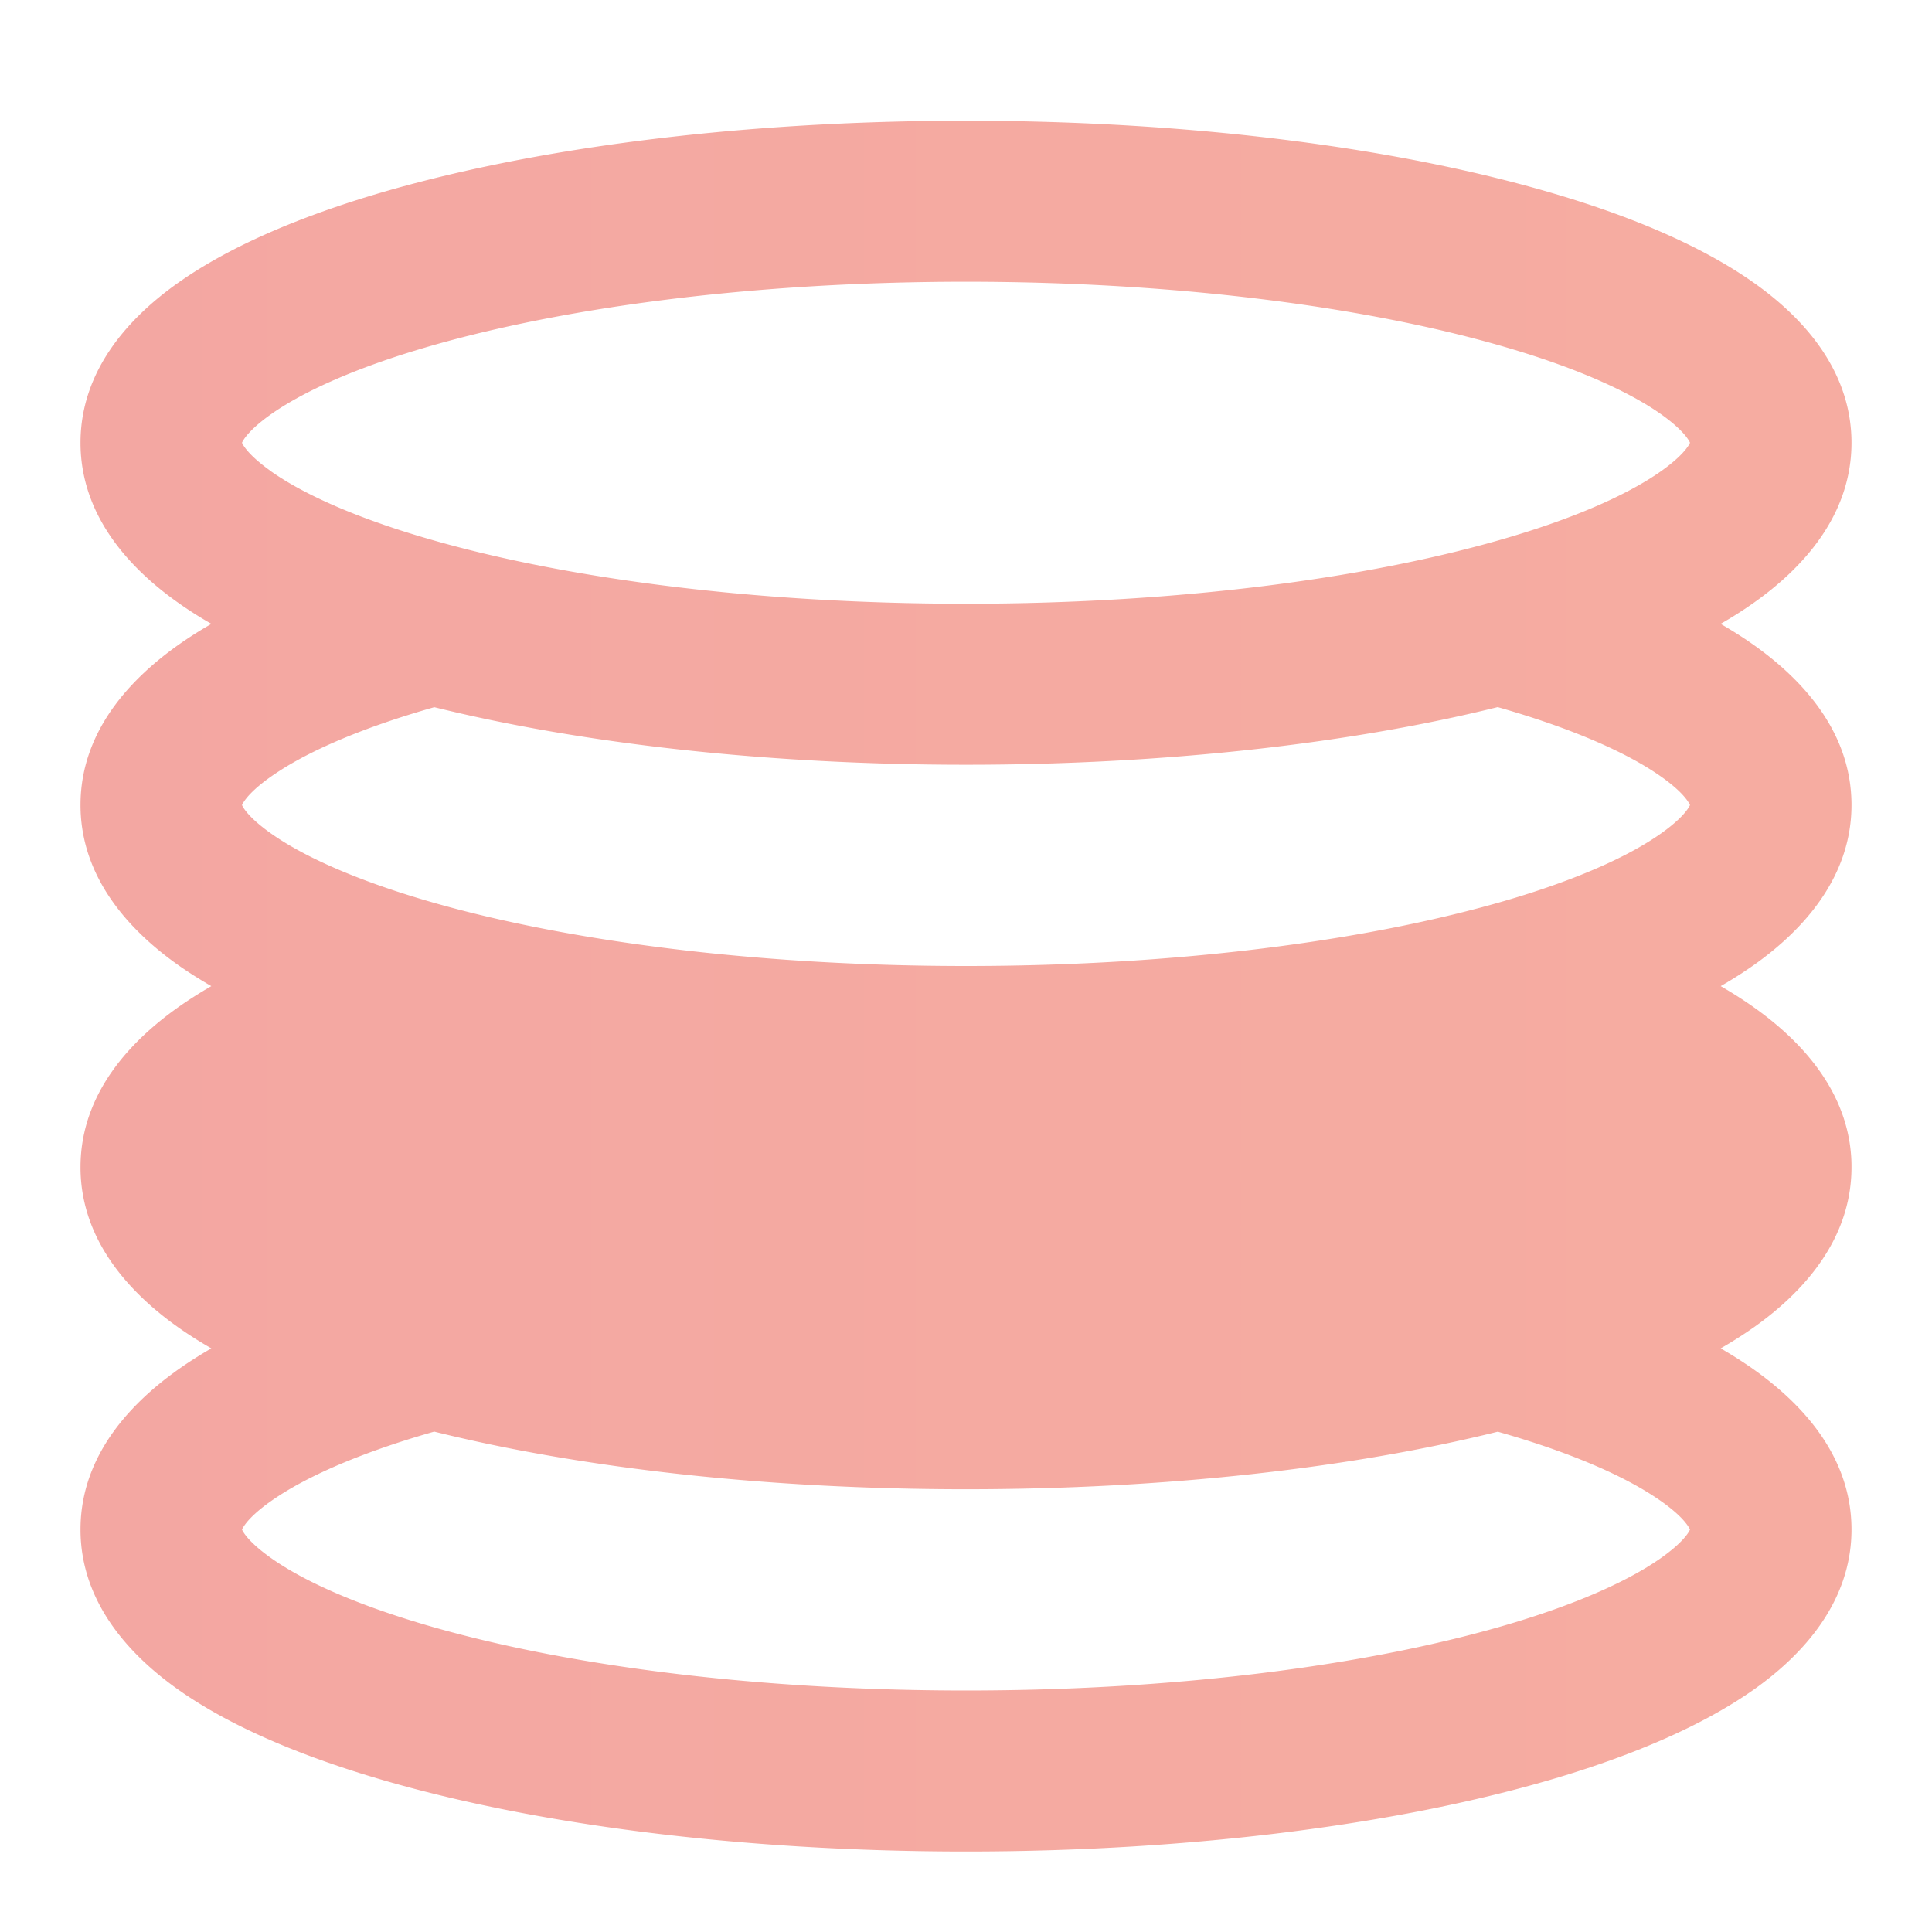 <svg width="24" height="24" fill="none" xmlns="http://www.w3.org/2000/svg"><path fill-rule="evenodd" clip-rule="evenodd" d="M12 1.5c-2.83 0-5.432.343-7.358.92-.957.288-1.804.65-2.435 1.097C1.603 3.945 1 4.6 1 5.5s.603 1.555 1.207 1.983c.13.093.27.182.419.267a5.556 5.556 0 00-.257.157C1.698 8.344 1 9.03 1 10c0 .9.603 1.555 1.207 1.984.13.092.27.18.418.266a5.566 5.566 0 00-.256.157C1.698 12.843 1 13.53 1 14.5c0 .899.603 1.555 1.207 1.984.13.092.27.181.418.266a5.484 5.484 0 00-.256.157C1.698 17.344 1 18.03 1 19c0 .9.603 1.555 1.207 1.984.63.447 1.478.808 2.435 1.095C6.568 22.657 9.169 23 12 23c2.83 0 5.432-.343 7.358-.92.957-.288 1.804-.65 2.435-1.096C22.397 20.555 23 19.899 23 19c0-.97-.698-1.656-1.369-2.093a5.456 5.456 0 00-.256-.157 5.25 5.25 0 00.418-.266C22.397 16.055 23 15.399 23 14.5v-.011c0-.036-.001-.072-.003-.107-.054-.908-.722-1.556-1.366-1.975a5.586 5.586 0 00-.256-.157c.148-.085.287-.174.418-.266C22.397 11.555 23 10.899 23 10c0-.97-.698-1.656-1.369-2.093a5.586 5.586 0 00-.257-.157c.149-.085.288-.174.419-.267C22.397 7.055 23 6.4 23 5.5s-.603-1.555-1.207-1.983c-.63-.447-1.478-.81-2.435-1.096C17.432 1.843 14.831 1.5 12 1.5zM3.364 5.852c-.262-.186-.338-.308-.358-.352.02-.044.096-.166.358-.352.382-.27 1-.556 1.852-.811C6.91 3.829 9.308 3.5 12 3.5s5.09.329 6.784.837c.853.255 1.47.54 1.852.81.262.187.338.309.358.353-.02.044-.096.166-.358.352-.382.27-1 .556-1.852.811-1.693.508-4.092.837-6.784.837s-5.09-.329-6.784-.837c-.853-.255-1.47-.54-1.852-.81zm15.015 5.426c.14-.037.274-.075.405-.114.853-.256 1.47-.54 1.852-.812.261-.185.337-.307.358-.351-.022-.048-.112-.195-.453-.417-.423-.275-1.073-.554-1.936-.8-1.827.453-4.128.716-6.605.716-2.477 0-4.778-.263-6.605-.715-.863.245-1.513.524-1.935.799-.342.222-.432.369-.454.417.02.044.097.166.358.351.382.271 1 .556 1.852.812a13.52 13.52 0 00.425.12c1.662.44 3.89.716 6.359.716 2.47 0 4.697-.277 6.359-.717a.783.783 0 01.02-.005zM12 18.5c2.477 0 4.779-.262 6.606-.715.863.245 1.512.524 1.934.799.342.222.432.369.454.417-.02.044-.097.166-.358.351-.382.271-1 .556-1.852.812C17.09 20.672 14.692 21 12 21s-5.09-.328-6.784-.836c-.853-.256-1.47-.54-1.852-.812-.261-.185-.337-.307-.358-.351.022-.048.112-.195.454-.417.422-.275 1.071-.554 1.934-.8 1.827.454 4.129.716 6.606.716z" fill="url(#paint0_linear_39_6869)" fill-opacity=".48"/><defs><linearGradient id="paint0_linear_39_6869" x1="-2.252" y1="-6.563" x2="100.346" y2="-6.563" gradientUnits="userSpaceOnUse"><stop stop-color="#E5453D"/><stop offset="1" stop-color="#FF7A2E"/></linearGradient></defs></svg>